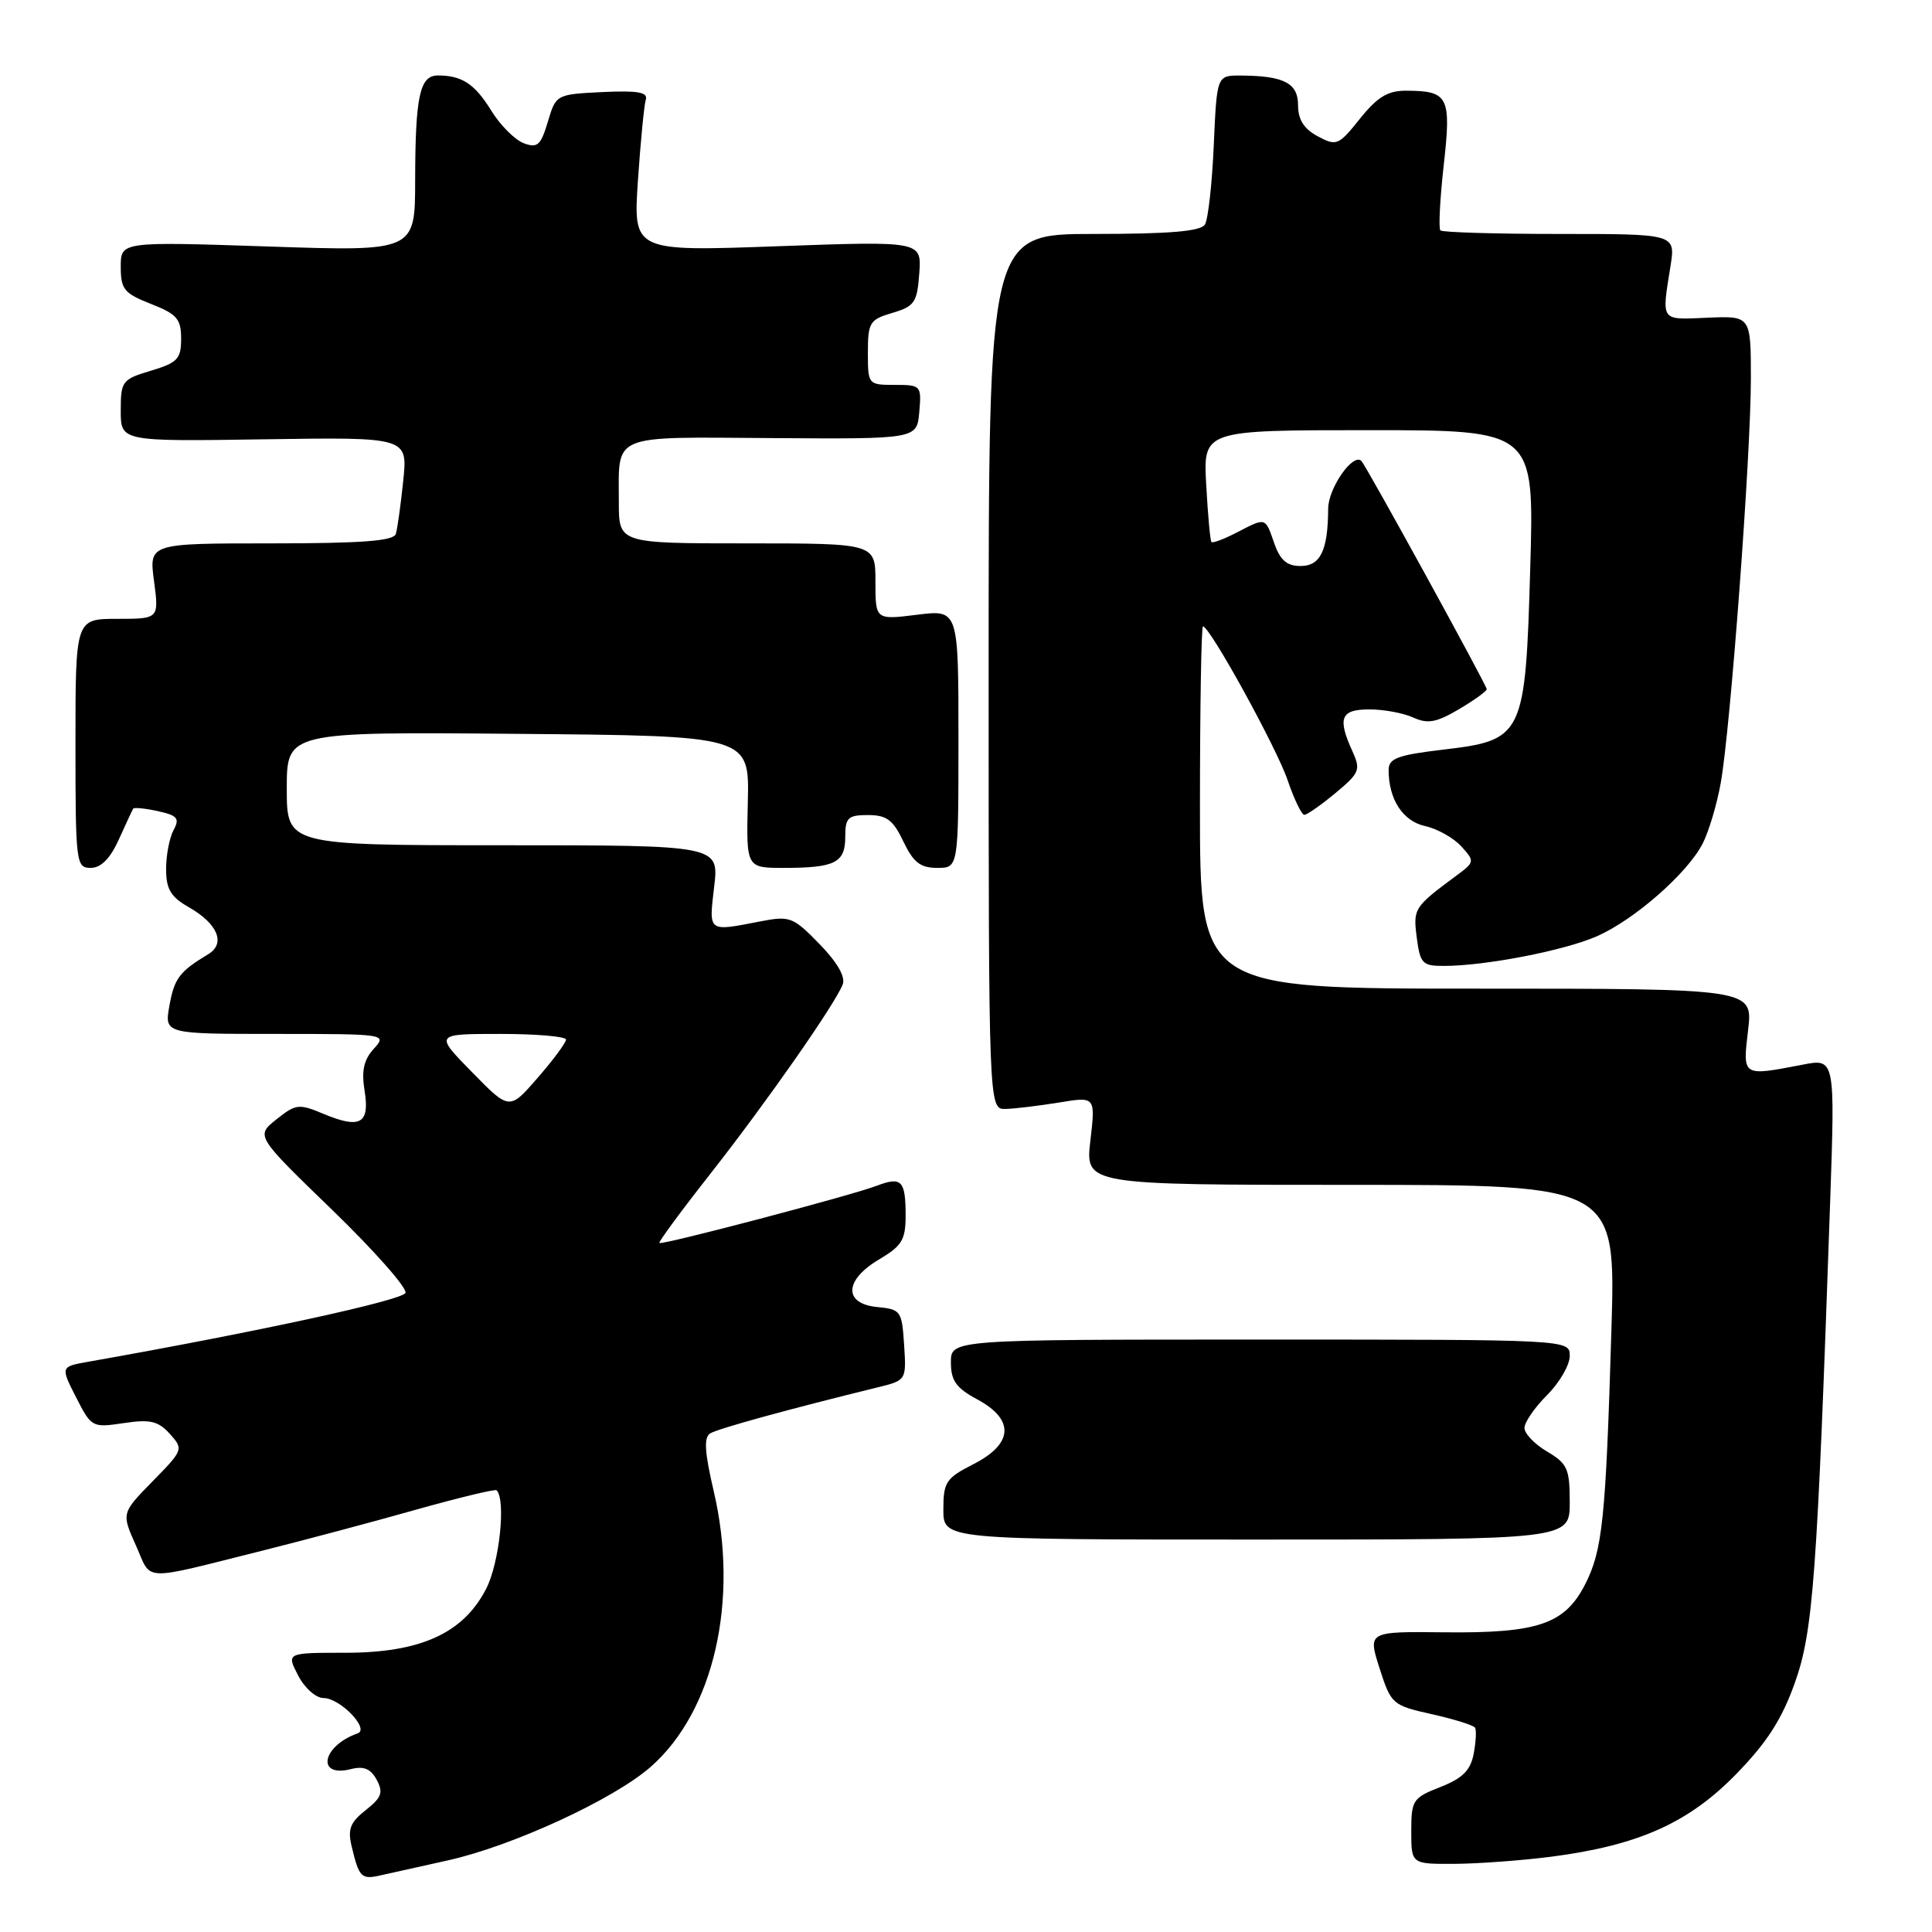 <?xml version="1.0" encoding="UTF-8" standalone="no"?>
<!DOCTYPE svg PUBLIC "-//W3C//DTD SVG 1.1//EN" "http://www.w3.org/Graphics/SVG/1.1/DTD/svg11.dtd" >
<svg xmlns="http://www.w3.org/2000/svg" xmlns:xlink="http://www.w3.org/1999/xlink" version="1.1" viewBox="0 0 256 256">
 <g >
 <path fill="currentColor"
d=" M 59.39 246.50 C 67.94 244.59 81.32 238.42 86.23 234.11 C 94.60 226.75 97.96 212.04 94.57 197.58 C 93.36 192.39 93.24 190.47 94.11 189.93 C 95.14 189.30 104.40 186.75 116.30 183.83 C 120.10 182.90 120.10 182.88 119.80 178.20 C 119.51 173.70 119.36 173.49 116.25 173.19 C 111.73 172.75 111.86 169.61 116.50 166.87 C 119.51 165.09 120.00 164.28 120.00 161.07 C 120.00 156.43 119.47 155.87 116.20 157.11 C 112.74 158.43 87.69 165.02 87.37 164.70 C 87.23 164.57 90.29 160.41 94.17 155.48 C 101.64 145.96 110.66 133.04 111.67 130.43 C 112.05 129.43 110.92 127.48 108.57 125.07 C 105.07 121.48 104.67 121.33 100.69 122.10 C 93.75 123.45 93.92 123.57 94.63 117.50 C 95.28 112.00 95.28 112.00 66.64 112.00 C 38.00 112.00 38.00 112.00 38.00 104.49 C 38.00 96.97 38.00 96.97 68.65 97.24 C 99.30 97.50 99.30 97.50 99.09 106.25 C 98.88 115.00 98.88 115.00 103.86 115.00 C 110.65 115.00 112.00 114.32 112.00 110.89 C 112.00 108.34 112.36 108.00 115.02 108.00 C 117.48 108.00 118.34 108.64 119.70 111.50 C 121.03 114.28 121.95 115.00 124.19 115.00 C 127.00 115.00 127.00 115.00 127.00 97.88 C 127.00 80.77 127.00 80.77 121.50 81.46 C 116.00 82.14 116.00 82.14 116.00 77.07 C 116.00 72.00 116.00 72.00 99.00 72.00 C 82.00 72.00 82.00 72.00 82.00 66.58 C 82.00 57.36 80.68 57.91 102.37 58.05 C 121.50 58.18 121.50 58.18 121.81 54.59 C 122.11 51.08 122.04 51.00 118.56 51.00 C 115.03 51.00 115.00 50.96 115.00 46.71 C 115.00 42.73 115.24 42.34 118.25 41.46 C 121.18 40.59 121.53 40.08 121.81 36.22 C 122.12 31.94 122.12 31.94 103.01 32.63 C 83.90 33.32 83.90 33.32 84.53 23.91 C 84.88 18.73 85.35 13.92 85.57 13.20 C 85.88 12.22 84.50 11.98 79.82 12.20 C 73.70 12.50 73.67 12.52 72.59 16.14 C 71.65 19.28 71.21 19.66 69.38 18.97 C 68.22 18.52 66.29 16.60 65.11 14.68 C 62.91 11.12 61.22 10.00 58.03 10.00 C 55.62 10.00 55.03 12.70 55.01 23.91 C 55.00 33.32 55.00 33.32 35.50 32.66 C 16.00 32.01 16.00 32.01 16.00 35.35 C 16.00 38.33 16.44 38.87 20.00 40.27 C 23.45 41.62 24.00 42.26 24.00 44.88 C 24.00 47.56 23.53 48.06 20.00 49.12 C 16.18 50.26 16.00 50.50 16.00 54.41 C 16.00 58.50 16.00 58.50 35.01 58.21 C 54.03 57.92 54.03 57.92 53.43 63.71 C 53.10 66.89 52.66 70.06 52.45 70.75 C 52.16 71.68 47.96 72.00 35.90 72.00 C 19.74 72.00 19.74 72.00 20.41 77.00 C 21.07 82.00 21.07 82.00 15.53 82.00 C 10.00 82.00 10.00 82.00 10.00 98.50 C 10.00 114.38 10.08 115.00 12.02 115.00 C 13.38 115.00 14.59 113.78 15.74 111.25 C 16.67 109.19 17.53 107.34 17.65 107.15 C 17.76 106.97 19.24 107.11 20.92 107.48 C 23.53 108.06 23.84 108.43 22.99 110.01 C 22.45 111.03 22.00 113.36 22.01 115.18 C 22.01 117.82 22.63 118.85 25.02 120.21 C 28.86 122.40 29.94 125.02 27.59 126.44 C 23.78 128.73 23.10 129.63 22.45 133.25 C 21.78 137.00 21.78 137.00 36.54 137.00 C 51.19 137.00 51.30 137.02 49.52 138.98 C 48.20 140.43 47.88 141.90 48.31 144.53 C 49.02 148.90 47.73 149.62 42.88 147.60 C 39.60 146.22 39.20 146.27 36.63 148.32 C 33.88 150.51 33.88 150.51 44.01 160.31 C 49.57 165.70 53.95 170.65 53.73 171.31 C 53.41 172.28 34.11 176.48 11.75 180.43 C 8.01 181.09 8.01 181.09 10.08 185.15 C 12.11 189.14 12.22 189.19 16.39 188.57 C 19.90 188.04 20.95 188.29 22.50 189.99 C 24.33 192.03 24.30 192.12 20.22 196.28 C 16.09 200.50 16.09 200.50 18.01 204.78 C 20.18 209.62 18.40 209.56 35.00 205.41 C 40.23 204.10 49.22 201.71 54.98 200.08 C 60.75 198.46 65.62 197.28 65.80 197.47 C 67.06 198.73 66.18 207.07 64.43 210.50 C 61.40 216.42 55.73 219.00 45.76 219.00 C 37.95 219.00 37.95 219.00 39.50 222.00 C 40.36 223.67 41.86 225.00 42.87 225.00 C 45.06 225.00 49.03 229.11 47.39 229.68 C 42.67 231.34 41.85 235.58 46.48 234.42 C 48.20 233.98 49.12 234.36 49.92 235.84 C 50.81 237.52 50.57 238.19 48.46 239.85 C 46.40 241.47 46.05 242.38 46.60 244.67 C 47.57 248.74 47.88 249.06 50.31 248.52 C 51.52 248.25 55.60 247.34 59.39 246.50 Z  M 205.58 246.02 C 217.08 244.52 223.70 241.57 230.00 235.13 C 234.11 230.92 236.09 227.86 237.82 223.00 C 240.26 216.16 240.78 209.04 242.50 159.37 C 243.16 140.24 243.16 140.24 238.83 141.08 C 230.82 142.62 230.90 142.68 231.63 136.50 C 232.28 131.00 232.28 131.00 195.64 131.00 C 159.00 131.00 159.00 131.00 159.00 107.00 C 159.00 93.80 159.18 83.00 159.40 83.00 C 160.31 83.00 169.14 99.04 170.61 103.36 C 171.48 105.91 172.48 107.99 172.84 107.97 C 173.20 107.96 175.06 106.66 176.96 105.08 C 180.15 102.43 180.32 102.01 179.21 99.56 C 177.19 95.13 177.65 94.00 181.45 94.00 C 183.35 94.00 185.97 94.48 187.27 95.08 C 189.18 95.95 190.33 95.74 193.31 93.98 C 195.34 92.78 197.00 91.59 197.00 91.32 C 197.00 90.81 181.07 61.79 180.40 61.09 C 179.31 59.94 176.00 64.67 175.99 67.40 C 175.96 72.93 174.97 75.00 172.33 75.00 C 170.52 75.00 169.63 74.23 168.85 72.00 C 167.63 68.50 167.78 68.54 163.86 70.57 C 162.18 71.44 160.68 72.00 160.52 71.82 C 160.36 71.65 160.05 68.24 159.83 64.25 C 159.43 57.00 159.43 57.00 181.36 57.00 C 203.29 57.00 203.29 57.00 202.77 75.09 C 202.12 97.62 201.90 98.07 191.15 99.34 C 185.18 100.05 184.00 100.49 184.00 102.03 C 184.00 105.92 185.88 108.81 188.84 109.46 C 190.46 109.82 192.62 111.03 193.63 112.15 C 195.43 114.13 195.41 114.22 192.99 116.02 C 187.35 120.19 187.23 120.38 187.73 124.25 C 188.18 127.69 188.48 128.00 191.36 127.99 C 196.86 127.98 207.35 125.94 211.62 124.05 C 216.58 121.86 223.57 115.73 225.60 111.80 C 226.41 110.23 227.50 106.60 228.01 103.73 C 229.30 96.50 232.00 60.30 232.00 50.18 C 232.00 41.85 232.00 41.85 226.25 42.10 C 219.94 42.37 220.17 42.69 221.35 35.25 C 222.02 31.00 222.02 31.00 206.68 31.00 C 198.24 31.00 191.12 30.79 190.86 30.53 C 190.60 30.27 190.80 26.39 191.30 21.90 C 192.32 12.81 191.94 12.04 186.35 12.02 C 183.90 12.00 182.53 12.83 180.20 15.73 C 177.36 19.28 177.09 19.39 174.61 18.06 C 172.78 17.08 172.00 15.85 172.00 13.95 C 172.00 11.00 170.13 10.04 164.37 10.01 C 161.24 10.00 161.24 10.00 160.83 19.25 C 160.61 24.34 160.08 29.06 159.66 29.75 C 159.10 30.65 155.01 31.00 144.94 31.00 C 131.00 31.00 131.00 31.00 131.00 89.00 C 131.00 147.00 131.00 147.00 133.25 146.94 C 134.49 146.91 137.67 146.52 140.33 146.09 C 145.16 145.29 145.16 145.29 144.48 151.15 C 143.80 157.00 143.80 157.00 178.95 157.00 C 214.10 157.00 214.10 157.00 213.52 176.25 C 212.77 201.32 212.35 205.39 210.04 209.93 C 207.34 215.21 203.79 216.42 191.43 216.29 C 181.24 216.18 181.24 216.18 182.80 221.06 C 184.33 225.82 184.49 225.97 189.73 227.14 C 192.68 227.80 195.25 228.60 195.45 228.93 C 195.65 229.25 195.57 230.81 195.27 232.39 C 194.85 234.59 193.80 235.63 190.86 236.79 C 187.20 238.22 187.00 238.53 187.00 242.65 C 187.00 247.00 187.00 247.00 192.75 246.97 C 195.91 246.95 201.69 246.52 205.58 246.02 Z  M 208.00 199.06 C 208.00 194.62 207.69 193.93 205.00 192.34 C 203.35 191.37 202.00 189.96 202.00 189.21 C 202.00 188.46 203.35 186.50 205.00 184.85 C 206.65 183.20 208.00 180.87 208.00 179.67 C 208.00 177.50 208.00 177.50 167.00 177.50 C 126.00 177.50 126.00 177.50 126.00 180.52 C 126.00 182.95 126.69 183.92 129.50 185.43 C 134.46 188.10 134.28 191.31 129.00 194.00 C 125.35 195.86 125.00 196.38 125.00 200.02 C 125.00 204.00 125.00 204.00 166.50 204.00 C 208.00 204.00 208.00 204.00 208.00 199.06 Z  M 62.54 142.06 C 57.58 137.00 57.58 137.00 66.29 137.00 C 71.08 137.00 75.00 137.34 75.00 137.75 C 75.00 138.16 73.31 140.44 71.25 142.81 C 67.50 147.13 67.50 147.13 62.54 142.06 Z "/>
</g>
</svg>